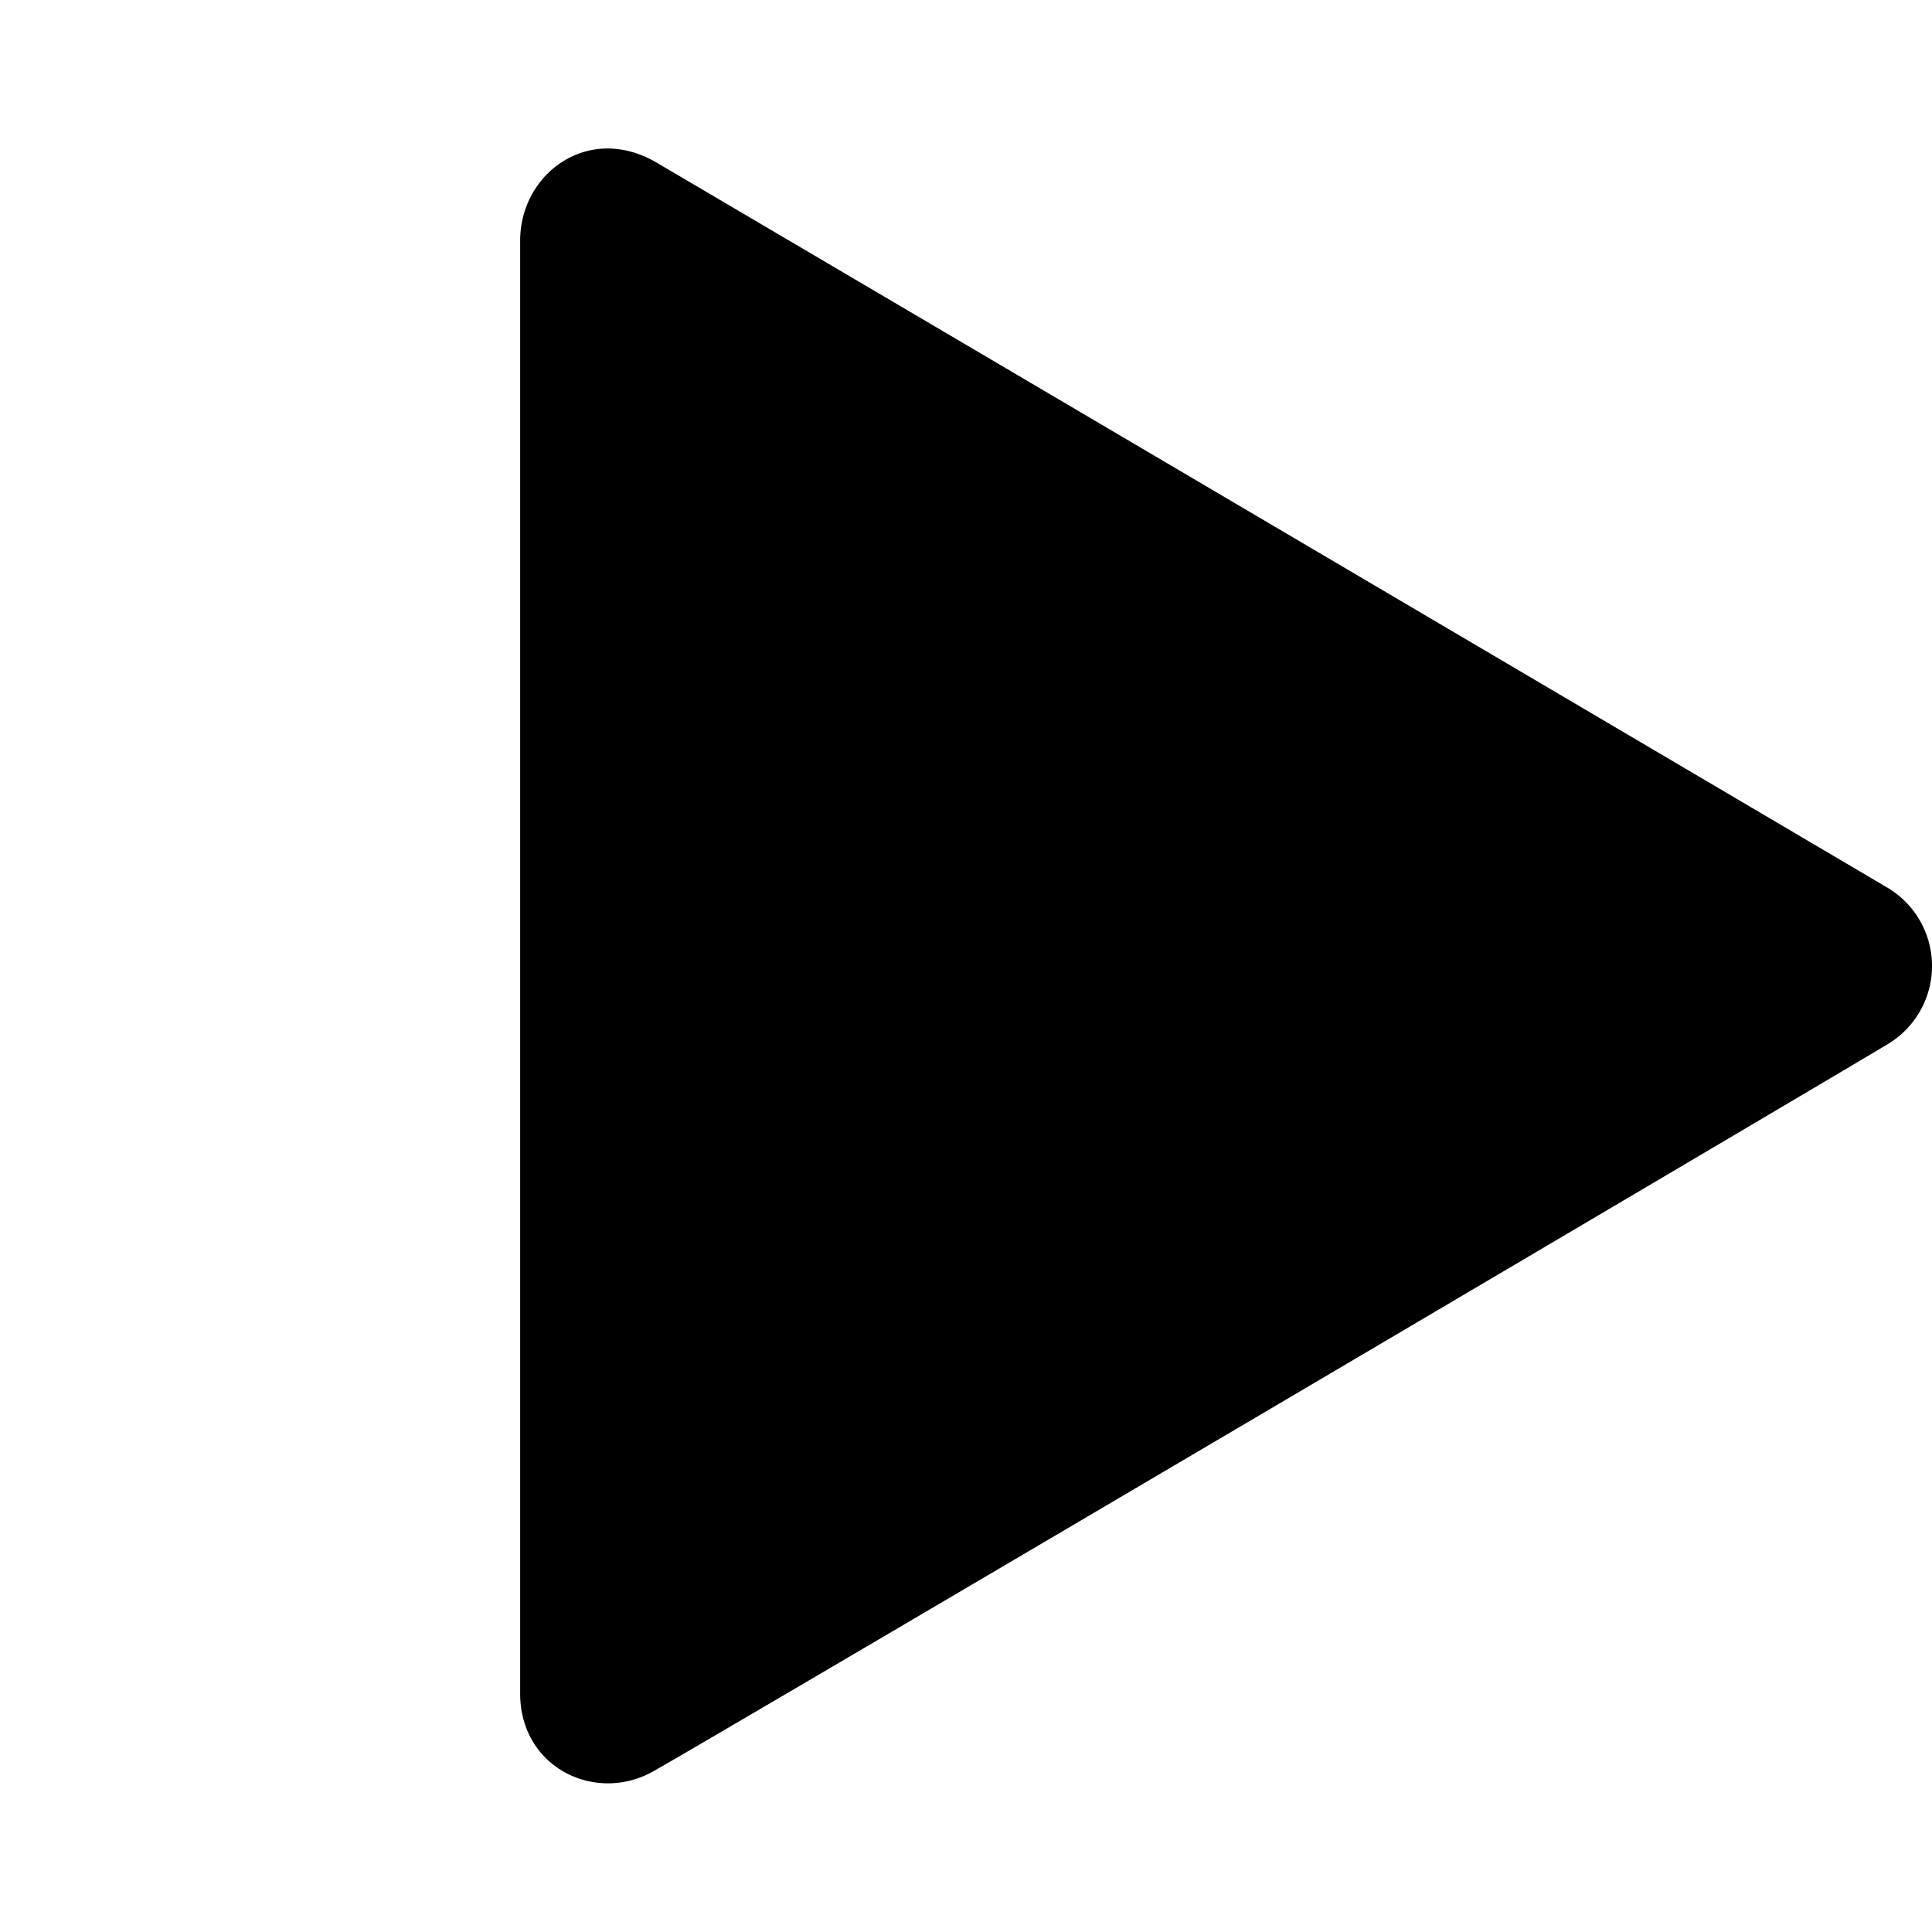 <svg class="svg-icon" style="width: 1em; height: 1em;vertical-align: middle;fill: currentColor;overflow: hidden;" viewBox="0 0 1024 1024" version="1.1" xmlns="http://www.w3.org/2000/svg"><path d="M275.692 897.575V127.606c0-35.84 36.313-62.425 72.153-41.511 28.751 16.817 603.175 355.249 652.209 384.197a48.286 48.286 0 0 1 0 83.417c-35.289 21.228-611.919 361.433-653.666 385.063C315.786 956.14 275.692 936.999 275.692 897.575"  /></svg>